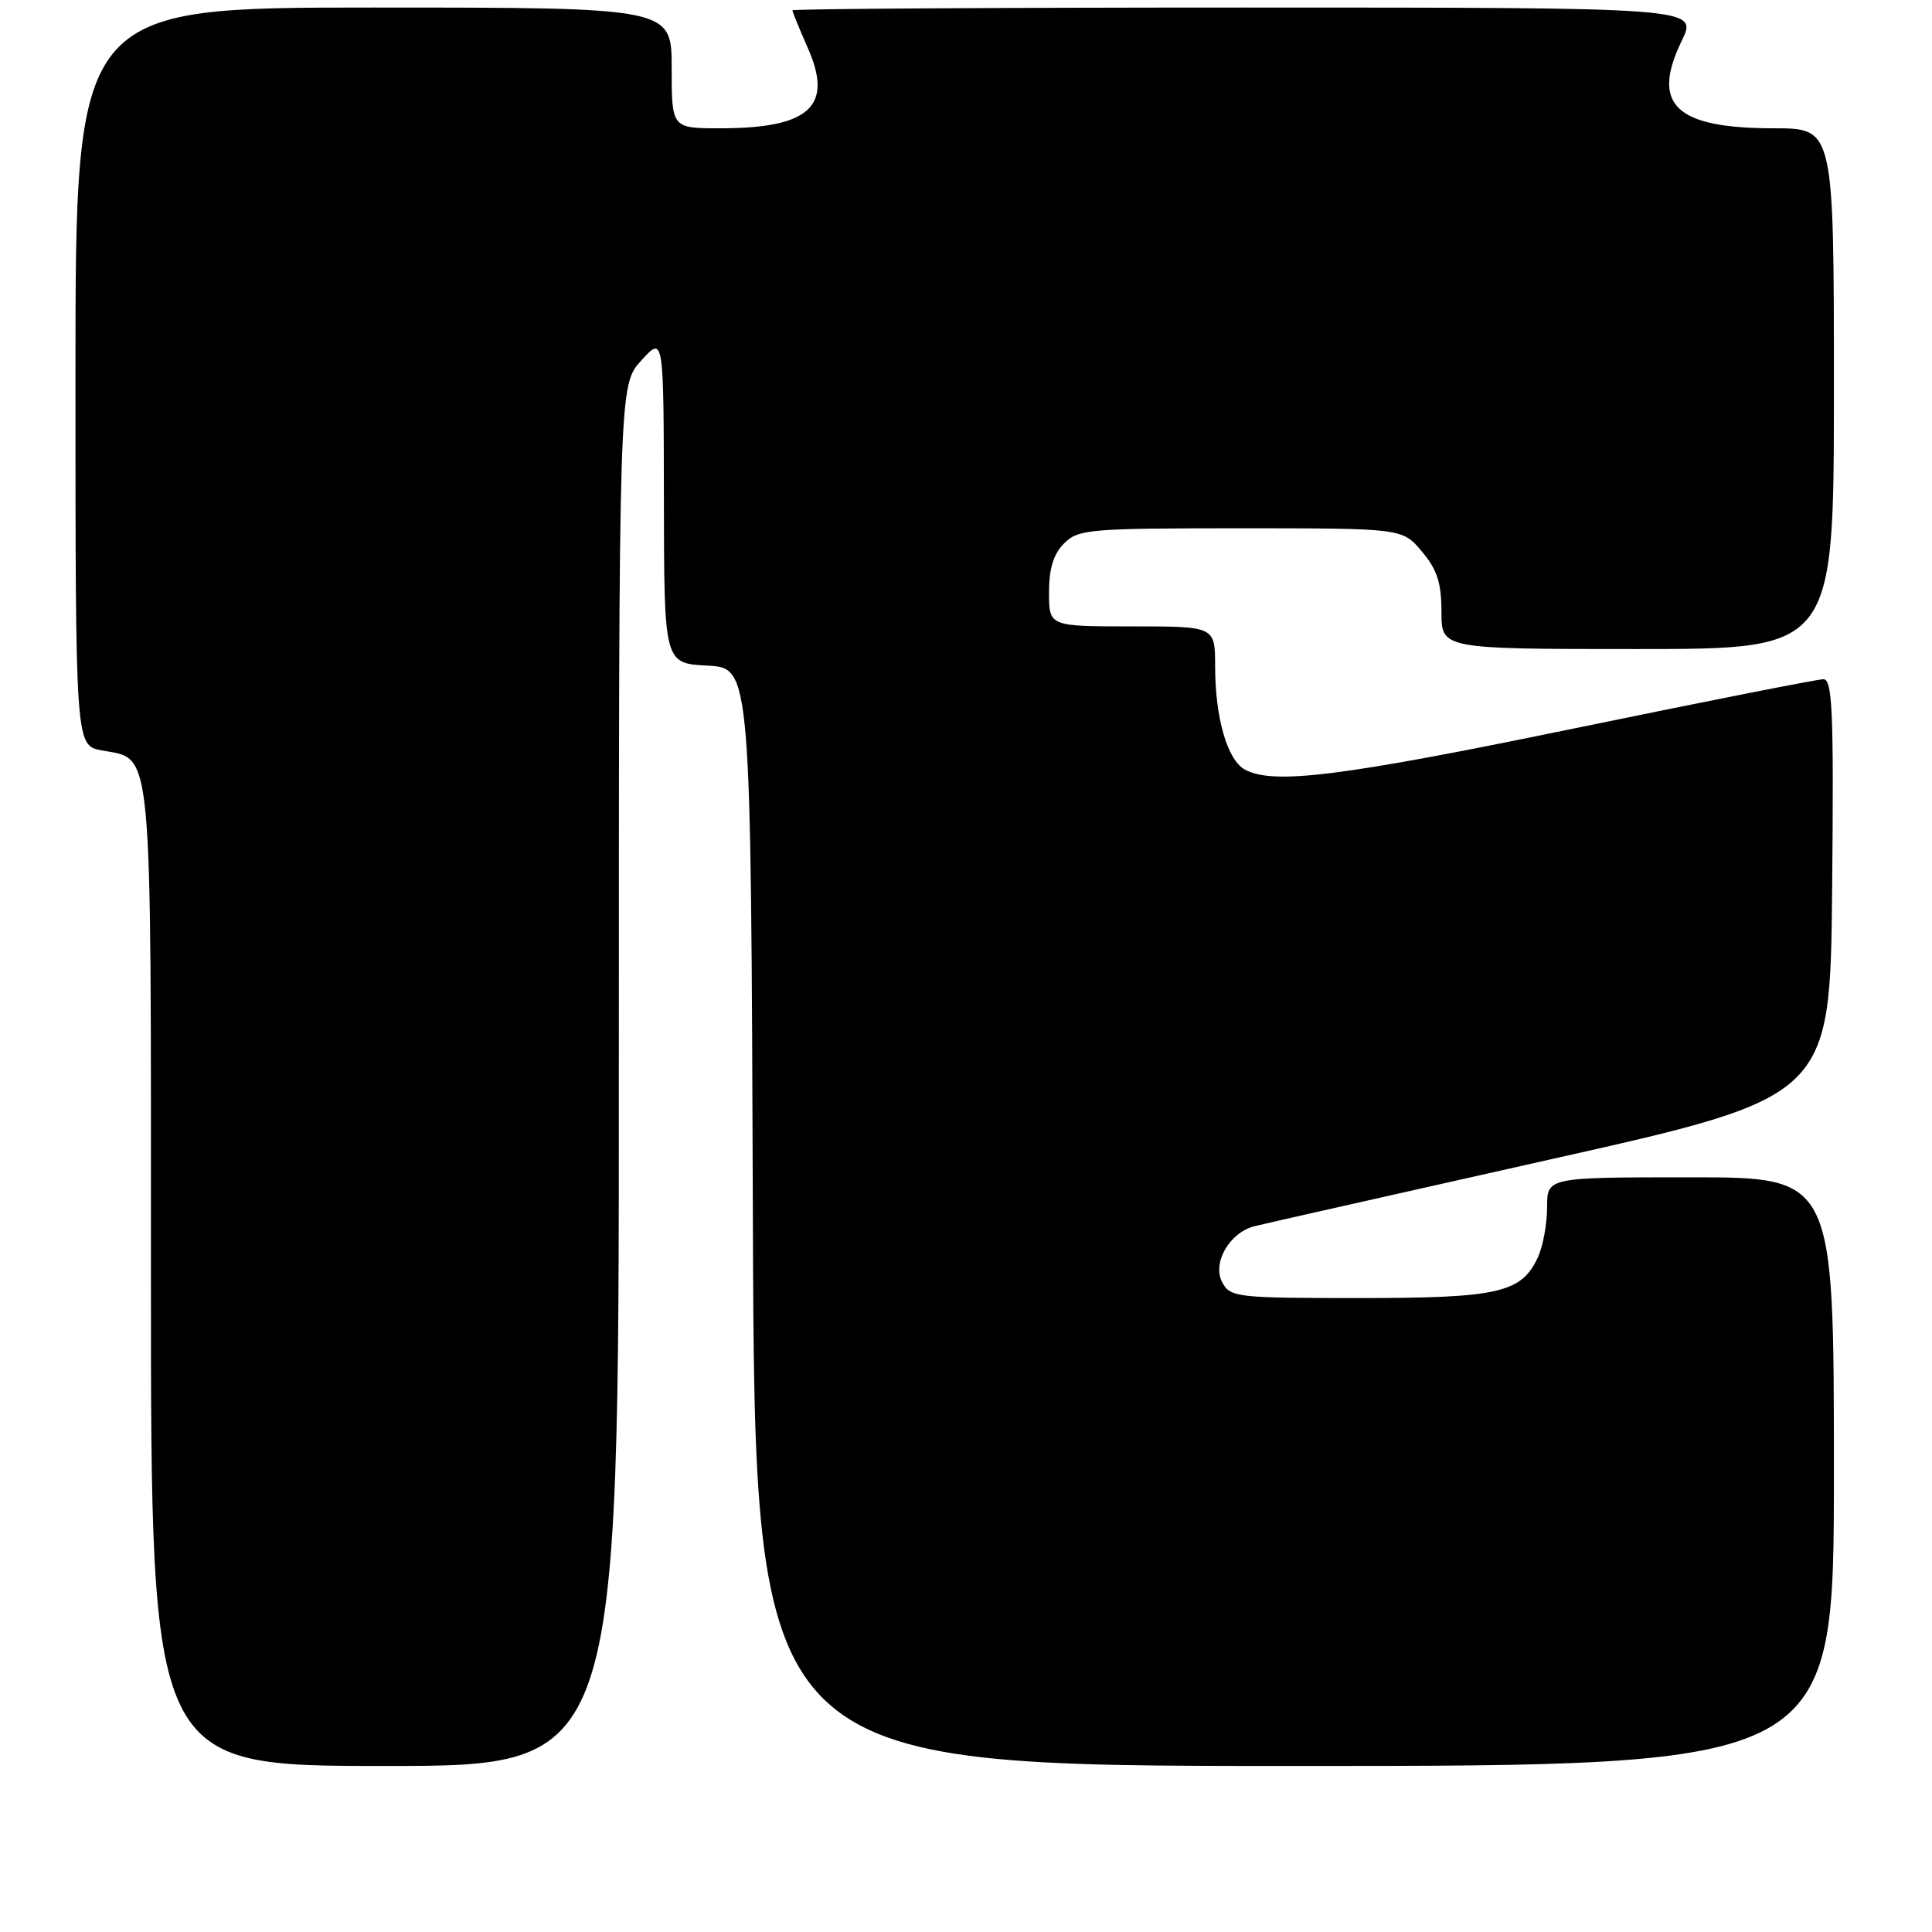 <?xml version="1.0" encoding="UTF-8" standalone="no"?>
<!DOCTYPE svg PUBLIC "-//W3C//DTD SVG 1.1//EN" "http://www.w3.org/Graphics/SVG/1.1/DTD/svg11.dtd" >
<svg xmlns="http://www.w3.org/2000/svg" xmlns:xlink="http://www.w3.org/1999/xlink" version="1.1" viewBox="0 0 256 256">
 <g >
 <path fill="currentColor"
d=" M 82.00 142.52 C 82.00 51.03 82.00 51.03 84.97 47.77 C 87.94 44.50 87.94 44.50 87.97 66.20 C 88.00 87.90 88.00 87.90 93.75 88.20 C 99.50 88.50 99.50 88.50 99.76 161.25 C 100.01 234.00 100.01 234.00 171.51 234.00 C 243.00 234.00 243.00 234.00 243.00 195.00 C 243.00 156.00 243.00 156.00 224.00 156.00 C 205.00 156.00 205.00 156.00 205.00 159.95 C 205.00 162.13 204.46 165.09 203.81 166.53 C 201.62 171.31 198.65 172.00 180.08 172.00 C 163.91 172.00 163.02 171.90 161.96 169.93 C 160.58 167.35 162.91 163.31 166.26 162.47 C 167.49 162.16 185.15 158.18 205.50 153.61 C 242.50 145.32 242.50 145.32 242.77 117.66 C 242.99 94.31 242.81 90.00 241.61 90.00 C 240.83 90.00 226.02 92.93 208.69 96.50 C 177.78 102.88 168.76 104.01 164.98 101.99 C 162.63 100.73 161.01 95.14 161.01 88.25 C 161.00 83.00 161.00 83.00 150.00 83.00 C 139.00 83.00 139.00 83.00 139.00 78.50 C 139.00 75.33 139.59 73.41 141.00 72.00 C 142.88 70.12 144.33 70.00 164.41 70.00 C 185.82 70.00 185.82 70.00 188.41 73.08 C 190.43 75.47 191.00 77.24 191.00 81.08 C 191.00 86.00 191.00 86.00 217.00 86.00 C 243.00 86.00 243.00 86.00 243.00 51.50 C 243.00 17.00 243.00 17.00 235.05 17.00 C 221.99 17.00 218.72 13.88 222.85 5.38 C 224.97 1.00 224.97 1.00 164.99 1.00 C 131.99 1.00 105.00 1.17 105.00 1.37 C 105.00 1.58 105.92 3.82 107.04 6.36 C 110.46 14.09 107.29 17.00 95.43 17.00 C 89.00 17.00 89.00 17.00 89.00 9.00 C 89.00 1.00 89.00 1.00 49.50 1.00 C 10.00 1.00 10.00 1.00 10.00 49.89 C 10.00 98.78 10.00 98.78 13.47 99.43 C 20.31 100.71 20.00 97.42 20.00 169.22 C 20.00 234.00 20.00 234.00 51.00 234.00 C 82.00 234.00 82.00 234.00 82.00 142.52 Z "/>
</g>
</svg>